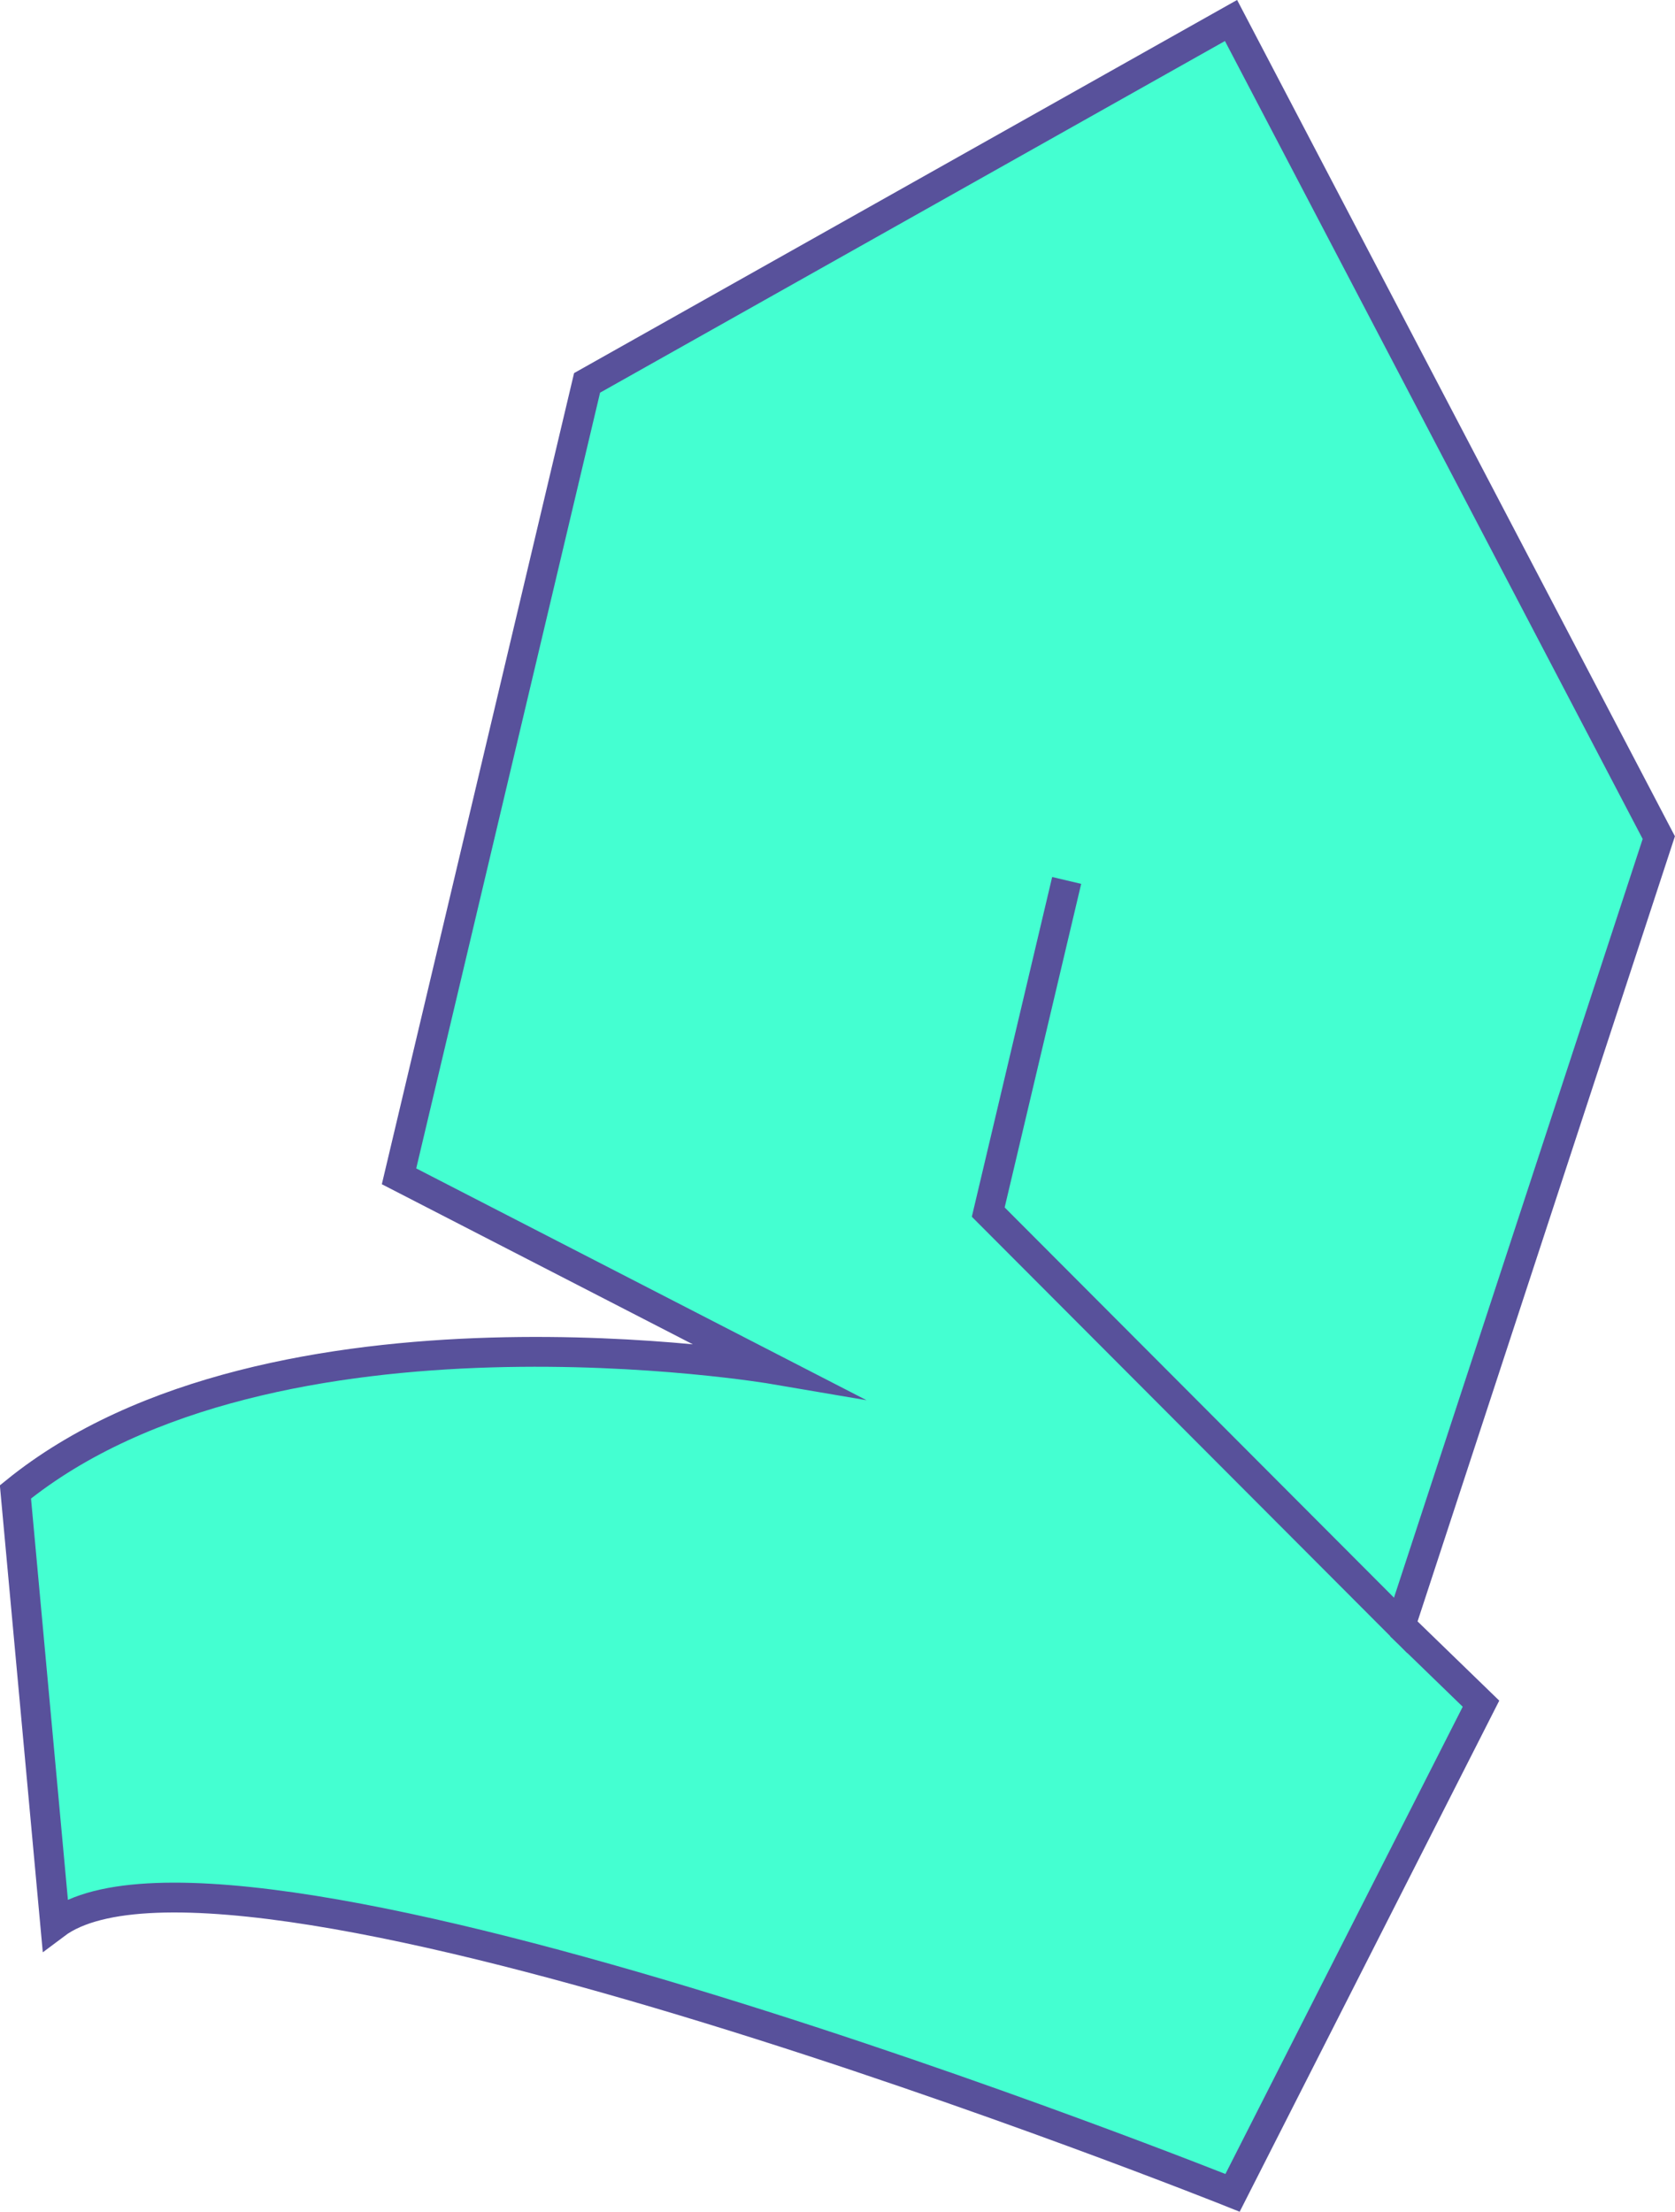 <?xml version="1.0" encoding="UTF-8"?>
<svg id="Layer_2" xmlns="http://www.w3.org/2000/svg" viewBox="0 0 109.56 144.65">
  <defs>
    <style>
      .cls-1 {
        fill: #44ffd1;
        stroke: #58519b;
        stroke-miterlimit: 10;
        stroke-width: 1.95px;
      }
    </style>
  </defs>
  <g id="Simplified-Logo-Color">
    <path class="cls-1" d="M69.77,57.58l-5.13,21.69,26.97,27.03,16.89-51.52L80.52,1.34l-42.12,23.7-12.3,51.89,24.52,12.62s-32.83-5.6-49.61,8.02l2.6,28.28c11.5-8.65,77.01,17.56,77.01,17.56l16.25-31.99-5.27-5.11"/>
  </g>
</svg>